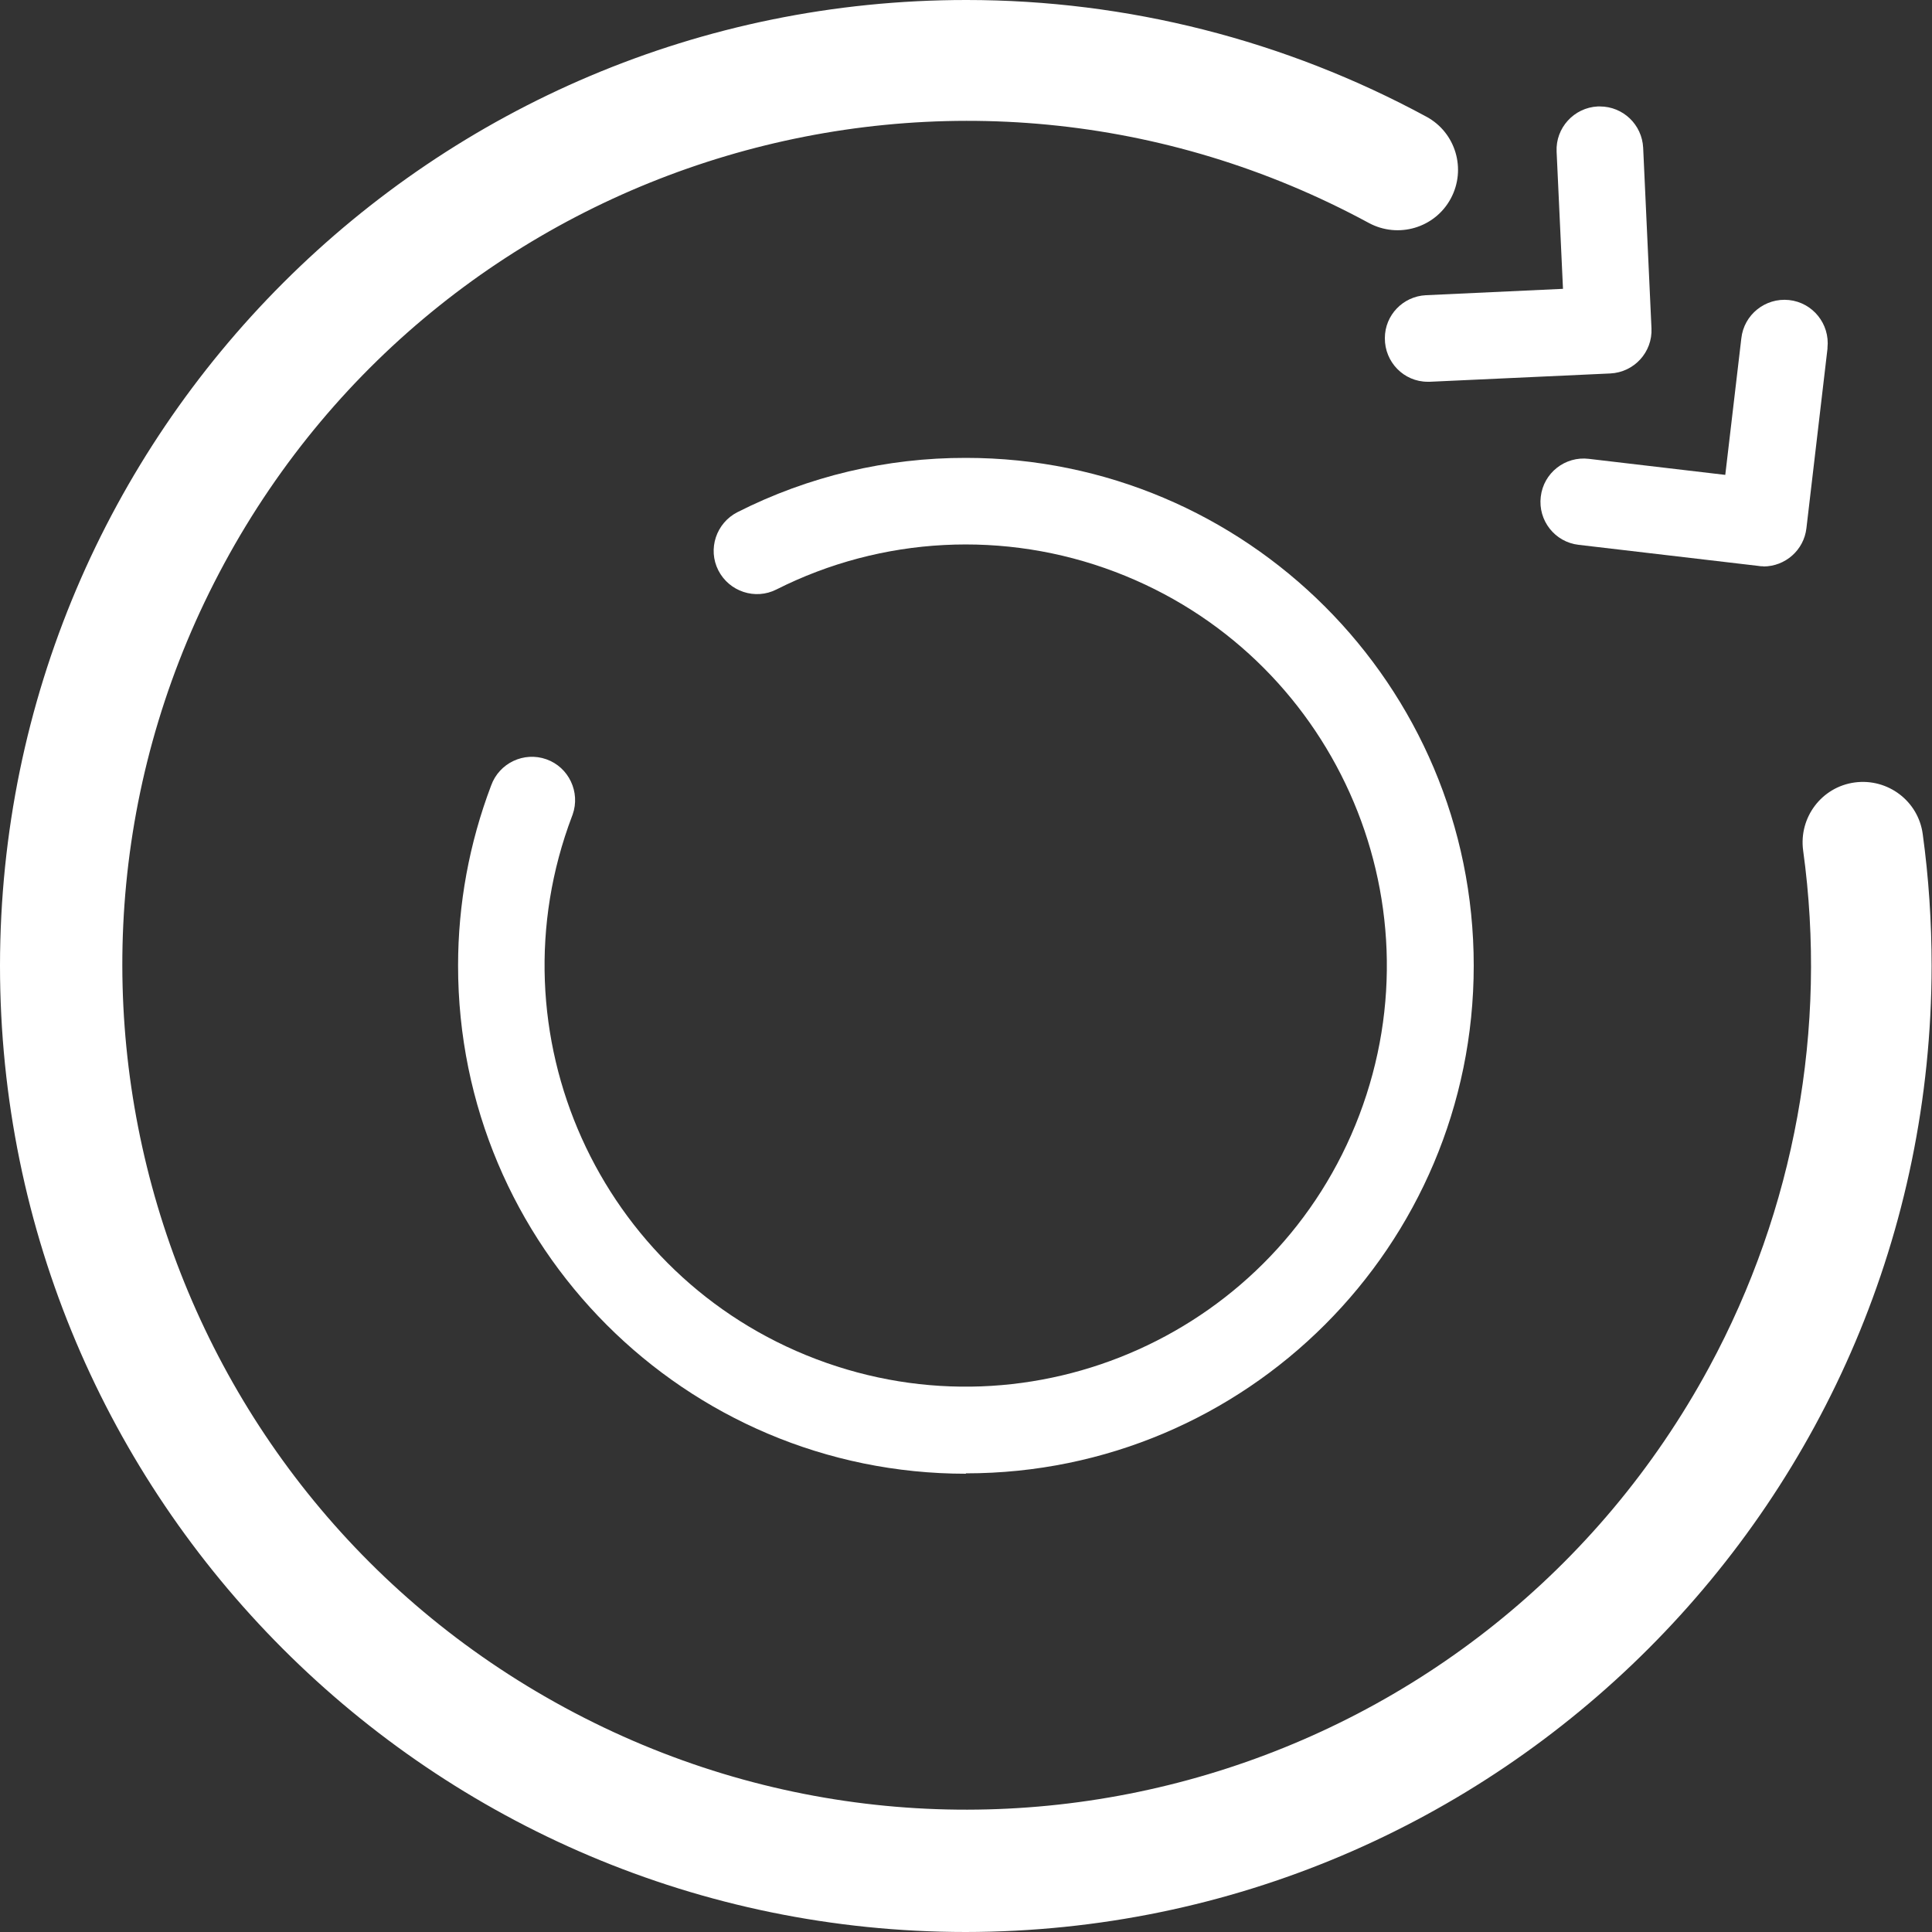 <?xml version="1.0" encoding="UTF-8"?>
<svg id="_레이어_2" data-name="레이어 2" xmlns="http://www.w3.org/2000/svg" viewBox="0 0 100 100">
  <rect x="0" y="0" width="100" height="100" fill="#333333" stroke="none"/>
  <g id="Logo">
    <g>
      <g id="symbol_05_04_0001_01" data-name="symbol 05 04 0001 01">
        <path id="_패스_208" data-name="패스 208" d="M49.99,76.28c-14.52,0-26.29-11.78-26.28-26.31,0-3.18,.58-6.33,1.71-9.31,.42-1.17,1.7-1.77,2.86-1.36s1.77,1.7,1.36,2.86c-.01,.03-.02,.06-.03,.08-4.27,11.25,1.39,23.84,12.64,28.11s23.84-1.39,28.11-12.64c4.27-11.25-1.39-23.84-12.64-28.11-5.71-2.17-12.08-1.84-17.53,.91-1.1,.56-2.45,.11-3.01-.99-.56-1.1-.11-2.45,.99-3.01,3.67-1.86,7.72-2.82,11.83-2.81,14.51,0,26.28,11.77,26.28,26.28s-11.77,26.28-26.28,26.28h0Z" fill="#fff"/>
        <path id="_패스_209" data-name="패스 209" d="M49.99,100C22.38,99.99,0,77.6,0,49.98,.02,22.37,22.41-.01,50.03,0c8.31,0,16.49,2.08,23.8,6.04,1.52,.82,2.08,2.72,1.26,4.24-.82,1.52-2.72,2.08-4.24,1.26C49.62,.04,23.1,7.93,11.61,29.16,.12,50.38,8.01,76.9,29.24,88.39c21.22,11.49,47.74,3.6,59.23-17.63,4.42-8.17,6.13-17.54,4.86-26.74-.23-1.71,.96-3.29,2.67-3.52s3.29,.96,3.52,2.67c.31,2.26,.46,4.55,.46,6.83-.03,27.6-22.4,49.97-50,50Z" fill="#fff"/>
        <path id="_패스_210" data-name="패스 210" d="M73.9,19.76c-1.24,0-2.23-1.02-2.22-2.26,0-1.19,.94-2.16,2.12-2.22l7.1-.33-.33-7.1c-.06-1.23,.9-2.28,2.13-2.34,0,0,0,0,0,0h.11c1.2,0,2.18,.94,2.24,2.14l.43,9.34c.06,1.24-.9,2.28-2.13,2.34l-9.34,.43s-.07,0-.11,0Z" fill="#fff"/>
        <path id="_패스_211" data-name="패스 211" d="M91.26,29.31c-.09,0-.17,0-.26-.02l-9.29-1.09c-1.23-.14-2.11-1.26-1.96-2.49,.14-1.23,1.26-2.11,2.49-1.96l7.06,.83,.83-7.06c.13-1.23,1.24-2.12,2.47-1.99s2.12,1.24,1.99,2.47c0,.02,0,.03,0,.05l-1.09,9.29c-.13,1.13-1.09,1.98-2.23,1.98h0Z" fill="#fff"/>
      </g>
      <rect y="0" width="100" height="100" fill="none"/>
    </g>
  </g>
</svg>
